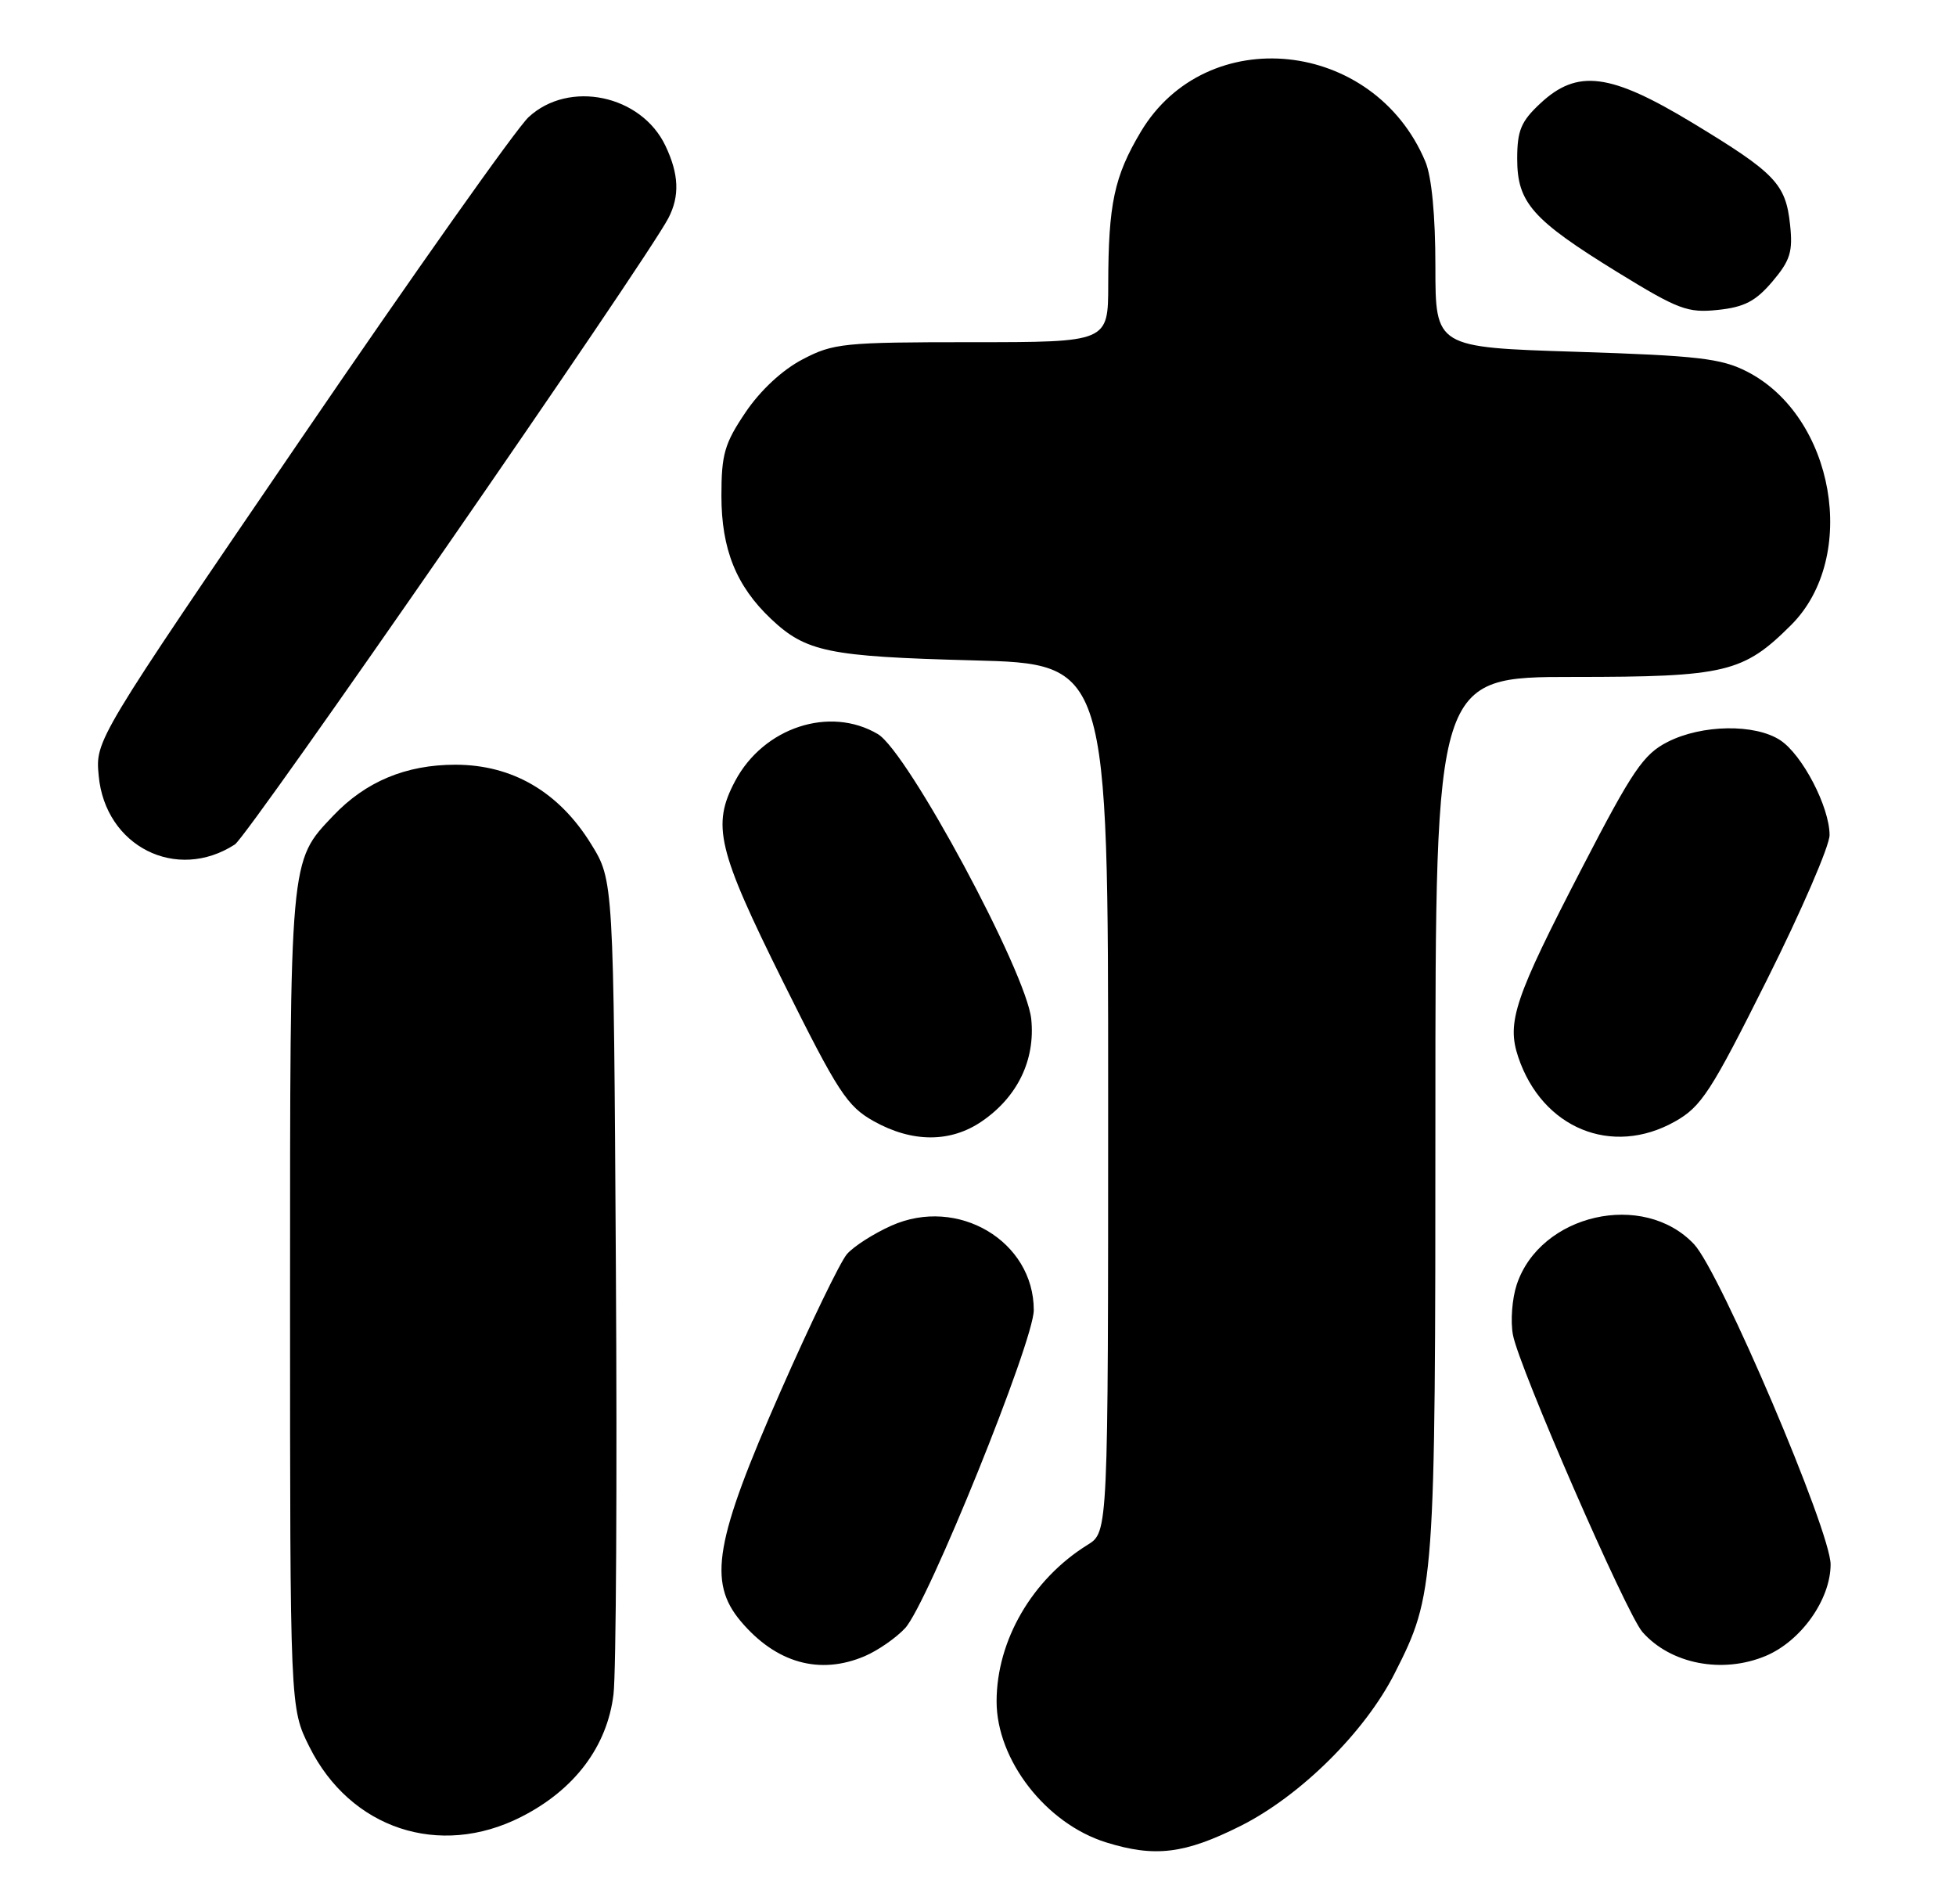 <?xml version="1.0" encoding="UTF-8" standalone="no"?>
<!DOCTYPE svg PUBLIC "-//W3C//DTD SVG 1.1//EN" "http://www.w3.org/Graphics/SVG/1.1/DTD/svg11.dtd" >
<svg xmlns="http://www.w3.org/2000/svg" xmlns:xlink="http://www.w3.org/1999/xlink" version="1.1" viewBox="0 0 263 256">
 <g >
 <path fill="currentColor"
d=" M 166.78 245.47 C 174.83 241.44 183.53 232.84 187.53 224.93 C 192.93 214.29 193.00 213.30 193.00 149.79 C 193.00 91.00 193.00 91.00 211.54 91.00 C 232.04 91.00 234.41 90.43 240.85 84.00 C 249.97 74.87 246.66 55.95 234.88 49.94 C 231.43 48.18 228.28 47.81 211.94 47.29 C 193.00 46.69 193.00 46.69 193.00 35.81 C 193.00 28.94 192.50 23.75 191.65 21.72 C 184.74 5.23 162.23 2.89 153.38 17.73 C 149.81 23.73 149.03 27.41 149.01 38.25 C 149.00 46.00 149.00 46.00 130.66 46.00 C 113.44 46.00 112.04 46.14 107.91 48.31 C 105.20 49.72 102.24 52.47 100.25 55.42 C 97.42 59.61 97.00 61.05 97.00 66.65 C 97.00 73.83 98.99 78.77 103.66 83.19 C 108.37 87.64 111.39 88.26 130.75 88.77 C 149.00 89.24 149.00 89.24 149.00 147.60 C 149.00 205.95 149.00 205.95 146.25 207.66 C 138.79 212.28 134.00 220.52 134.00 228.72 C 134.00 236.60 140.65 245.16 148.73 247.67 C 155.28 249.71 159.29 249.22 166.78 245.47 Z  M 70.06 244.25 C 77.25 240.61 81.64 234.78 82.49 227.77 C 82.84 224.87 82.99 199.06 82.81 170.42 C 82.50 118.34 82.50 118.34 79.47 113.45 C 75.15 106.45 68.89 102.80 61.23 102.80 C 54.58 102.80 49.17 105.06 44.80 109.66 C 38.92 115.86 39.00 114.94 39.00 174.77 C 39.00 229.61 39.00 229.61 41.59 234.80 C 47.09 245.84 59.08 249.82 70.06 244.25 Z  M 116.28 222.63 C 118.05 221.87 120.49 220.18 121.71 218.86 C 124.74 215.56 138.99 180.33 139.00 176.12 C 139.00 166.83 128.77 160.77 119.84 164.77 C 117.45 165.84 114.76 167.56 113.87 168.60 C 112.97 169.65 108.96 177.93 104.97 187.00 C 96.12 207.09 95.15 212.65 99.59 217.93 C 104.33 223.56 110.21 225.22 116.28 222.63 Z  M 237.40 222.61 C 242.15 220.62 246.12 215.05 246.14 210.32 C 246.17 205.88 231.30 171.01 227.78 167.26 C 220.97 160.02 207.07 163.19 203.93 172.71 C 203.31 174.59 203.08 177.63 203.43 179.46 C 204.25 183.83 218.69 216.95 220.84 219.39 C 224.63 223.69 231.57 225.04 237.40 222.61 Z  M 132.00 150.75 C 136.81 147.47 139.22 142.49 138.66 137.00 C 138.03 130.74 122.04 101.04 118.03 98.68 C 111.57 94.86 102.68 97.78 98.85 104.98 C 95.68 110.94 96.47 114.22 105.30 132.00 C 112.69 146.86 113.90 148.72 117.50 150.73 C 122.66 153.61 127.80 153.62 132.00 150.75 Z  M 225.20 150.77 C 228.76 148.77 230.04 146.80 237.58 131.72 C 242.21 122.47 246.00 113.71 246.00 112.26 C 246.00 108.49 242.34 101.45 239.36 99.50 C 235.96 97.28 228.82 97.39 224.22 99.74 C 220.98 101.39 219.51 103.55 212.77 116.57 C 203.63 134.21 202.56 137.39 204.14 142.10 C 207.36 151.68 216.72 155.53 225.20 150.77 Z  M 31.58 113.52 C 33.40 112.34 86.85 35.12 89.87 29.32 C 91.41 26.35 91.29 23.42 89.48 19.61 C 86.23 12.75 76.50 10.71 71.07 15.75 C 69.44 17.26 55.67 36.73 40.47 59.00 C 12.82 99.50 12.82 99.50 13.27 104.28 C 14.15 113.78 23.72 118.60 31.58 113.52 Z  M 238.31 37.85 C 240.71 35.02 241.08 33.84 240.69 30.21 C 240.11 24.72 238.71 23.26 227.61 16.54 C 216.49 9.81 212.09 9.25 207.11 13.90 C 204.51 16.32 204.00 17.55 204.00 21.35 C 204.00 27.25 206.03 29.54 217.50 36.60 C 225.67 41.62 226.92 42.09 230.99 41.66 C 234.54 41.29 236.07 40.49 238.31 37.85 Z "/>
</g>
</svg>
